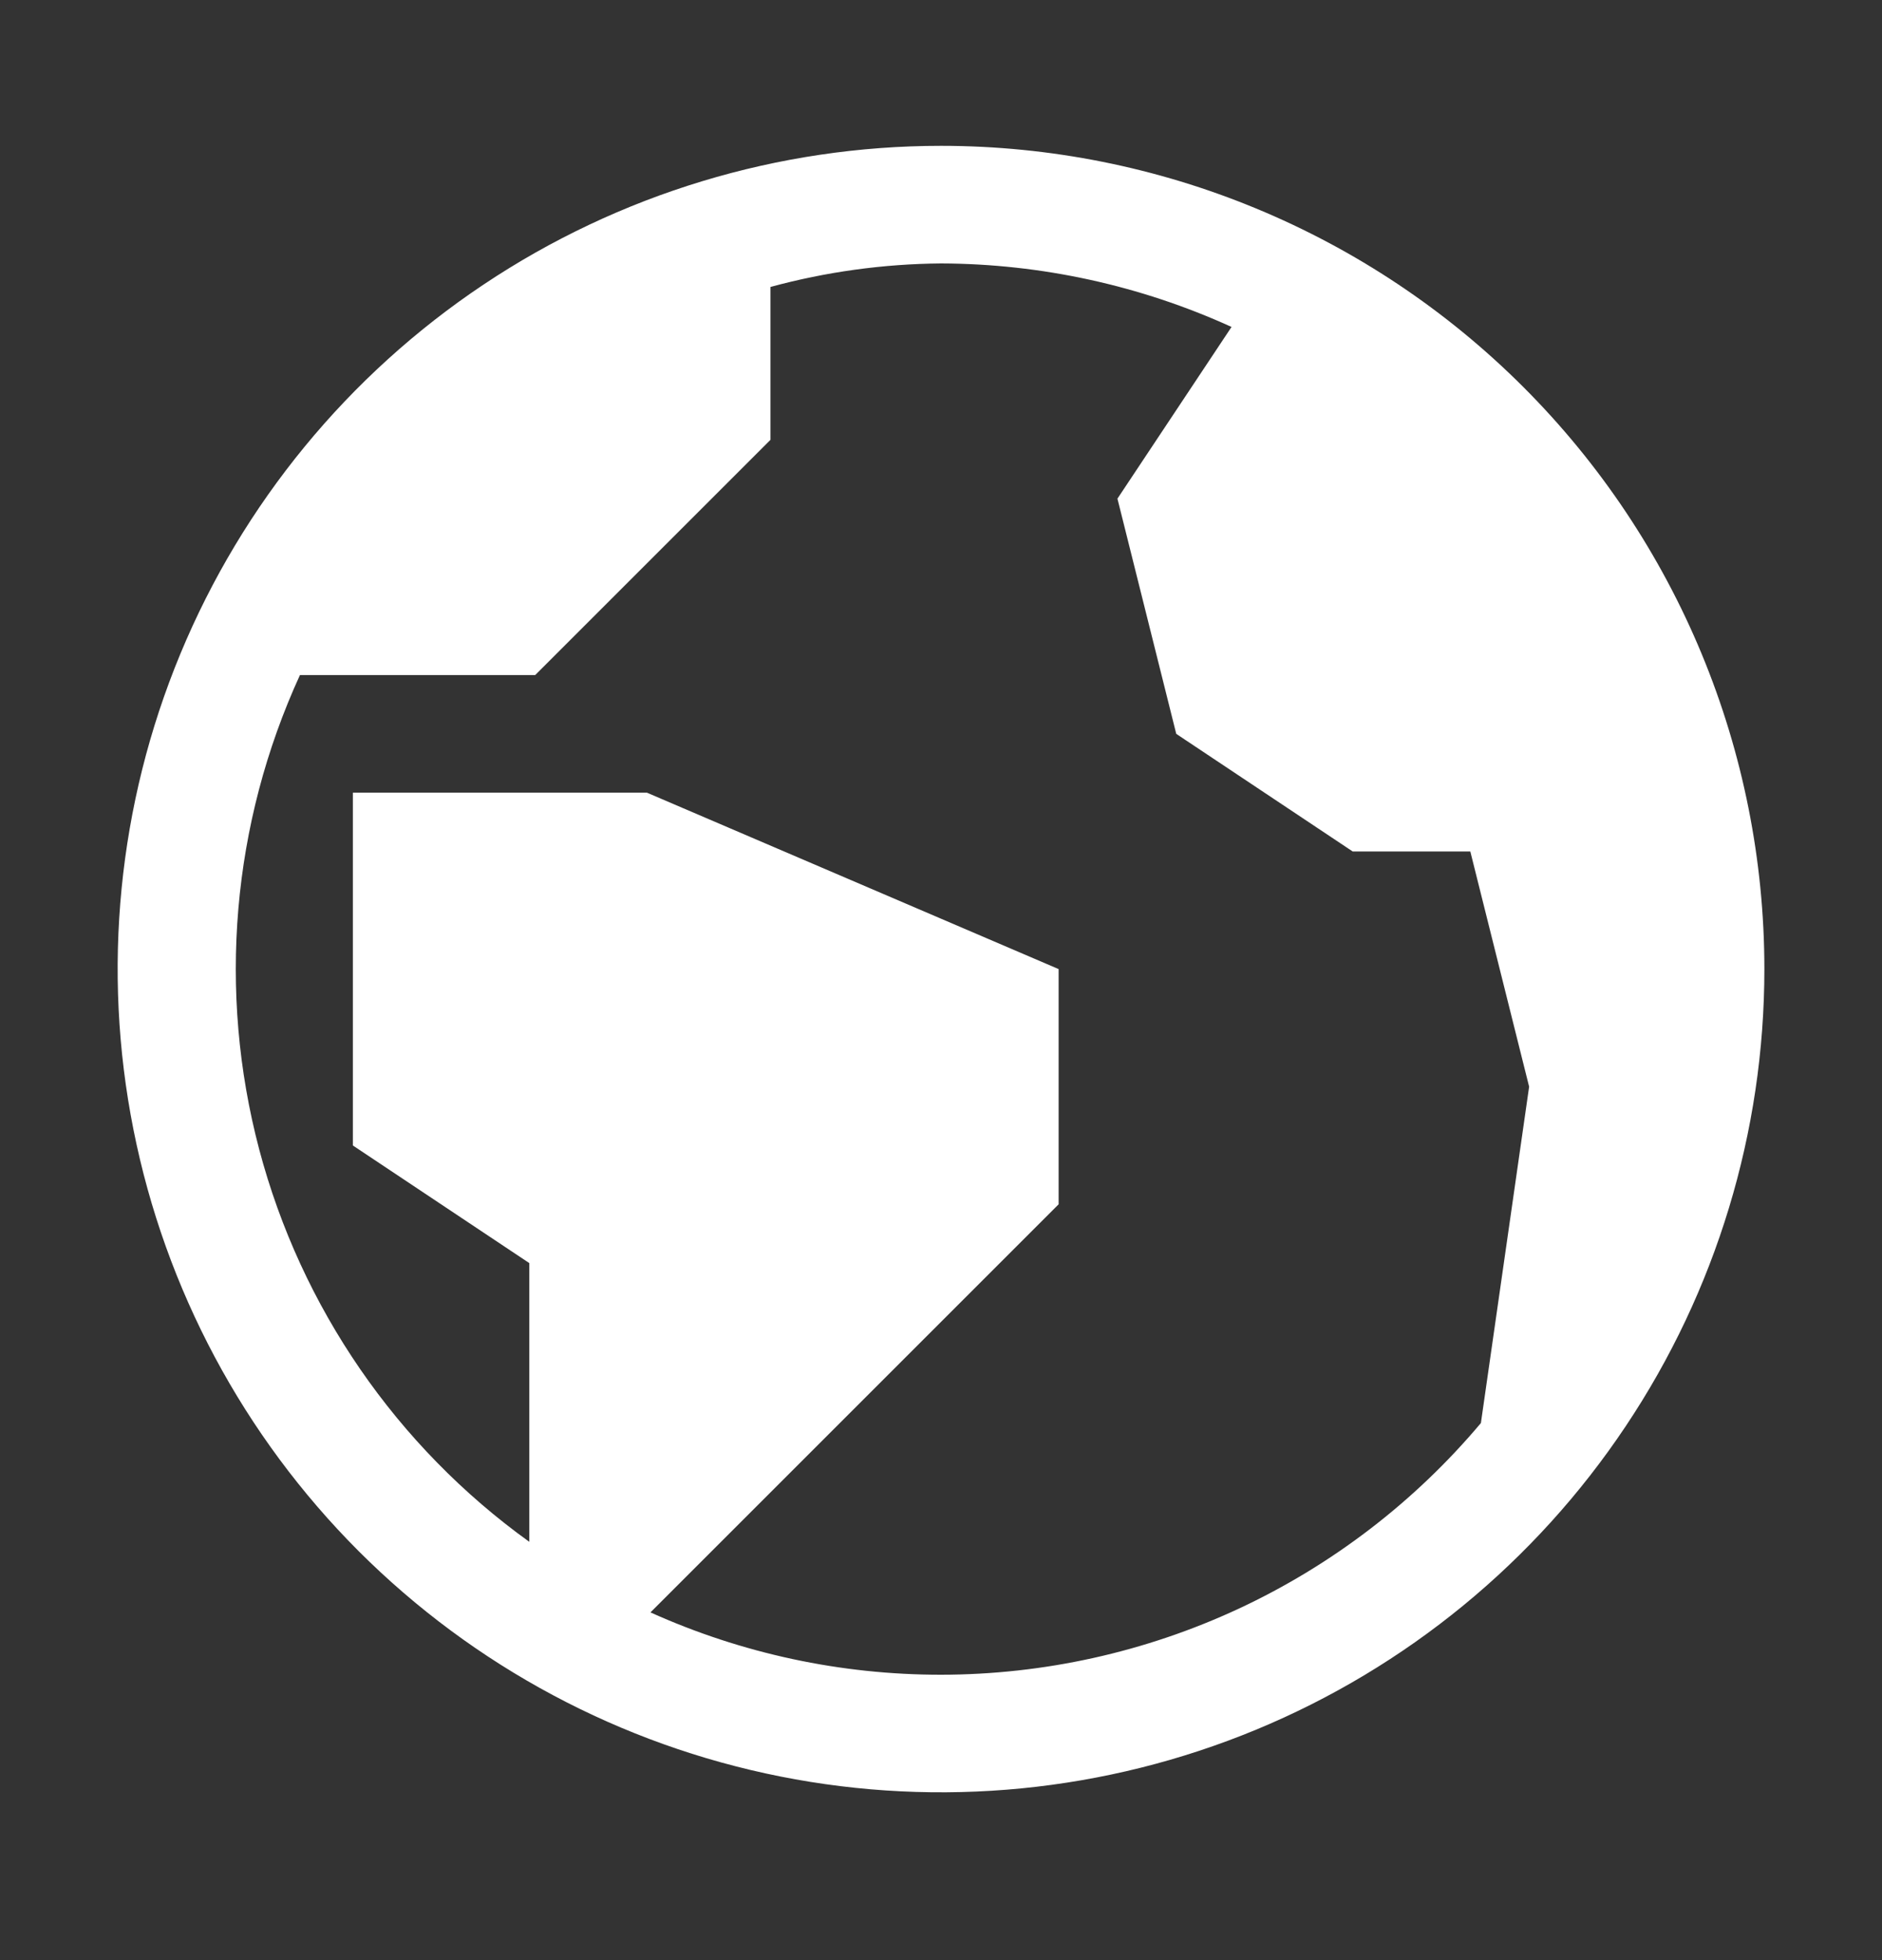 <svg width="24" height="25" viewBox="0 0 24 25" fill="none" xmlns="http://www.w3.org/2000/svg">
<rect x="0" y="0" width="24" height="25" fill="#333333" stroke="none"/>
<path d="M12 1.86C9.923 1.86 7.893 2.476 6.167 3.629C4.44 4.783 3.094 6.423 2.299 8.342C1.505 10.26 1.297 12.371 1.702 14.408C2.107 16.445 3.107 18.316 4.575 19.785C6.044 21.253 7.915 22.253 9.952 22.658C11.988 23.063 14.1 22.855 16.018 22.061C17.937 21.266 19.577 19.92 20.73 18.193C21.884 16.467 22.5 14.437 22.5 12.36C22.5 9.575 21.394 6.904 19.425 4.935C17.456 2.966 14.785 1.86 12 1.86ZM12 21.36C10.723 21.361 9.46 21.09 8.295 20.565L13.5 15.36V12.36L8.25 10.11H4.5V14.61L6.75 16.11V19.665C5.057 18.447 3.84 16.678 3.306 14.662C2.773 12.645 2.956 10.506 3.825 8.61H6.825L9.825 5.61V3.66C10.534 3.467 11.265 3.366 12 3.36C13.278 3.364 14.542 3.64 15.705 4.17L14.25 6.36L15 9.36L17.25 10.86H18.75L19.5 13.86L18.885 18.15C18.041 19.154 16.987 19.962 15.798 20.517C14.608 21.071 13.312 21.359 12 21.36Z" fill="white"/>
</svg>

